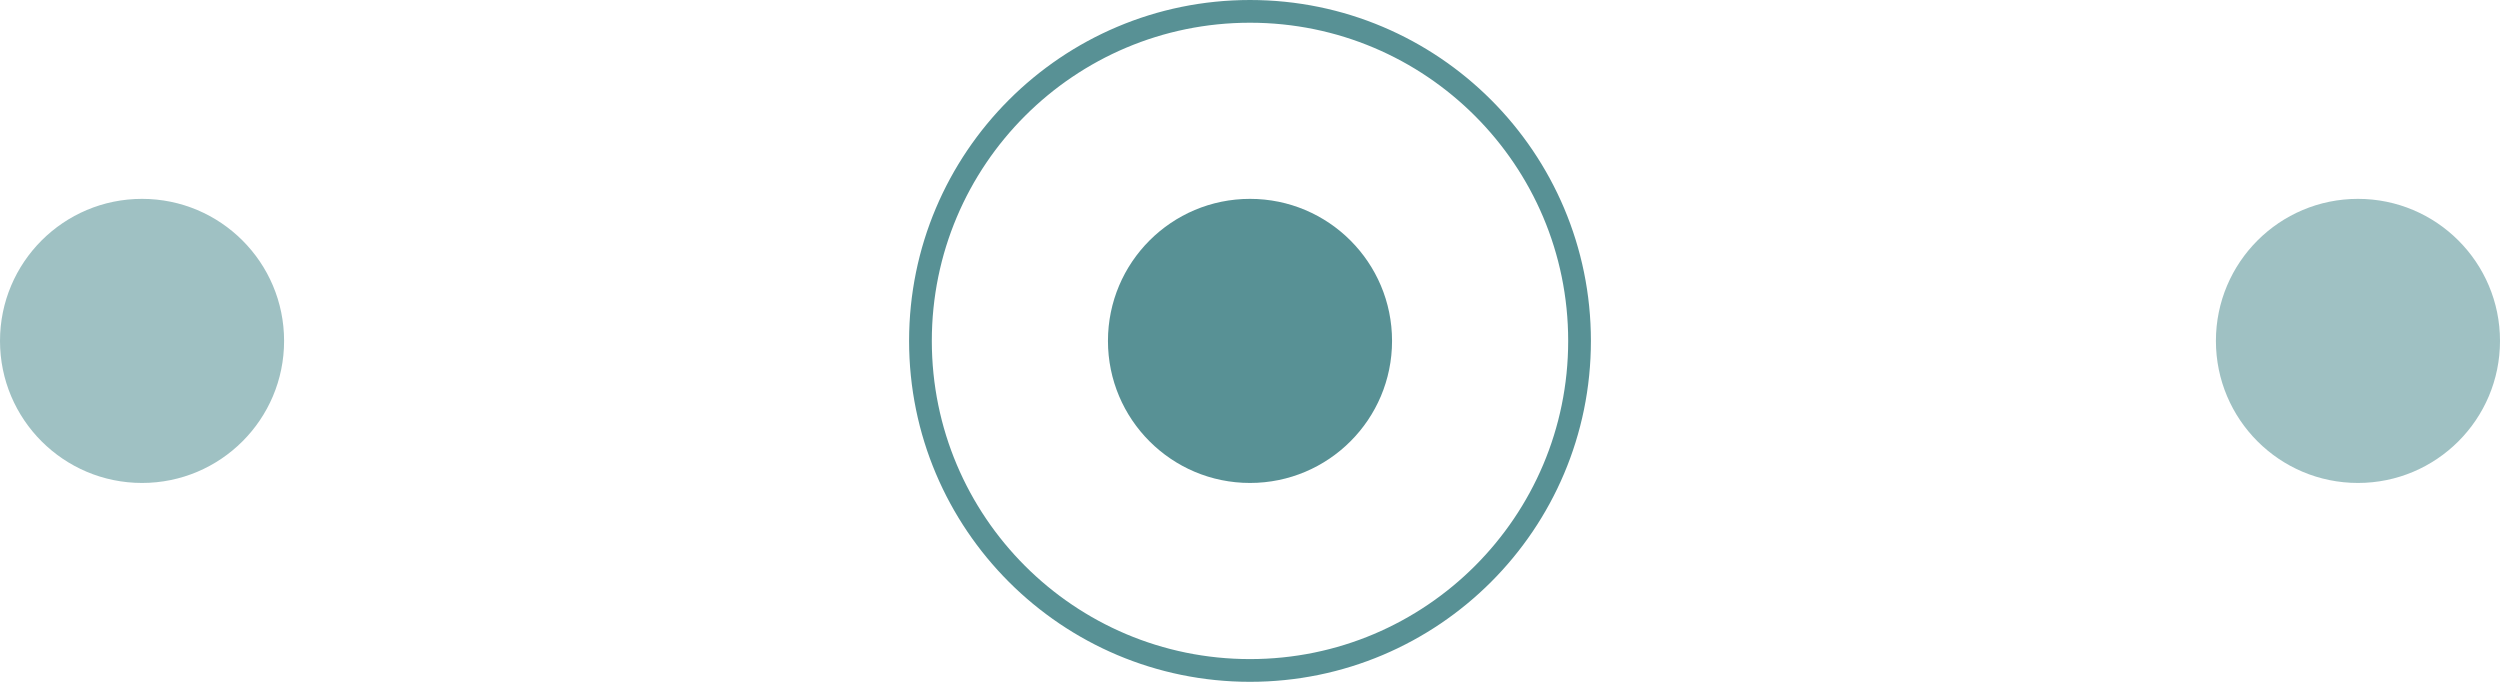 <svg width="88" height="24" viewBox="0 0 88 24" fill="none" xmlns="http://www.w3.org/2000/svg">
<circle cx="44" cy="12" r="11.6" stroke="#589195" stroke-width="0.8"/>
<circle cx="44" cy="12" r="5" fill="#589195"/>
<circle cx="83" cy="12" r="5" fill="#9FC1C3"/>
<circle cx="5" cy="12" r="5" fill="#9FC1C3"/>
</svg>
